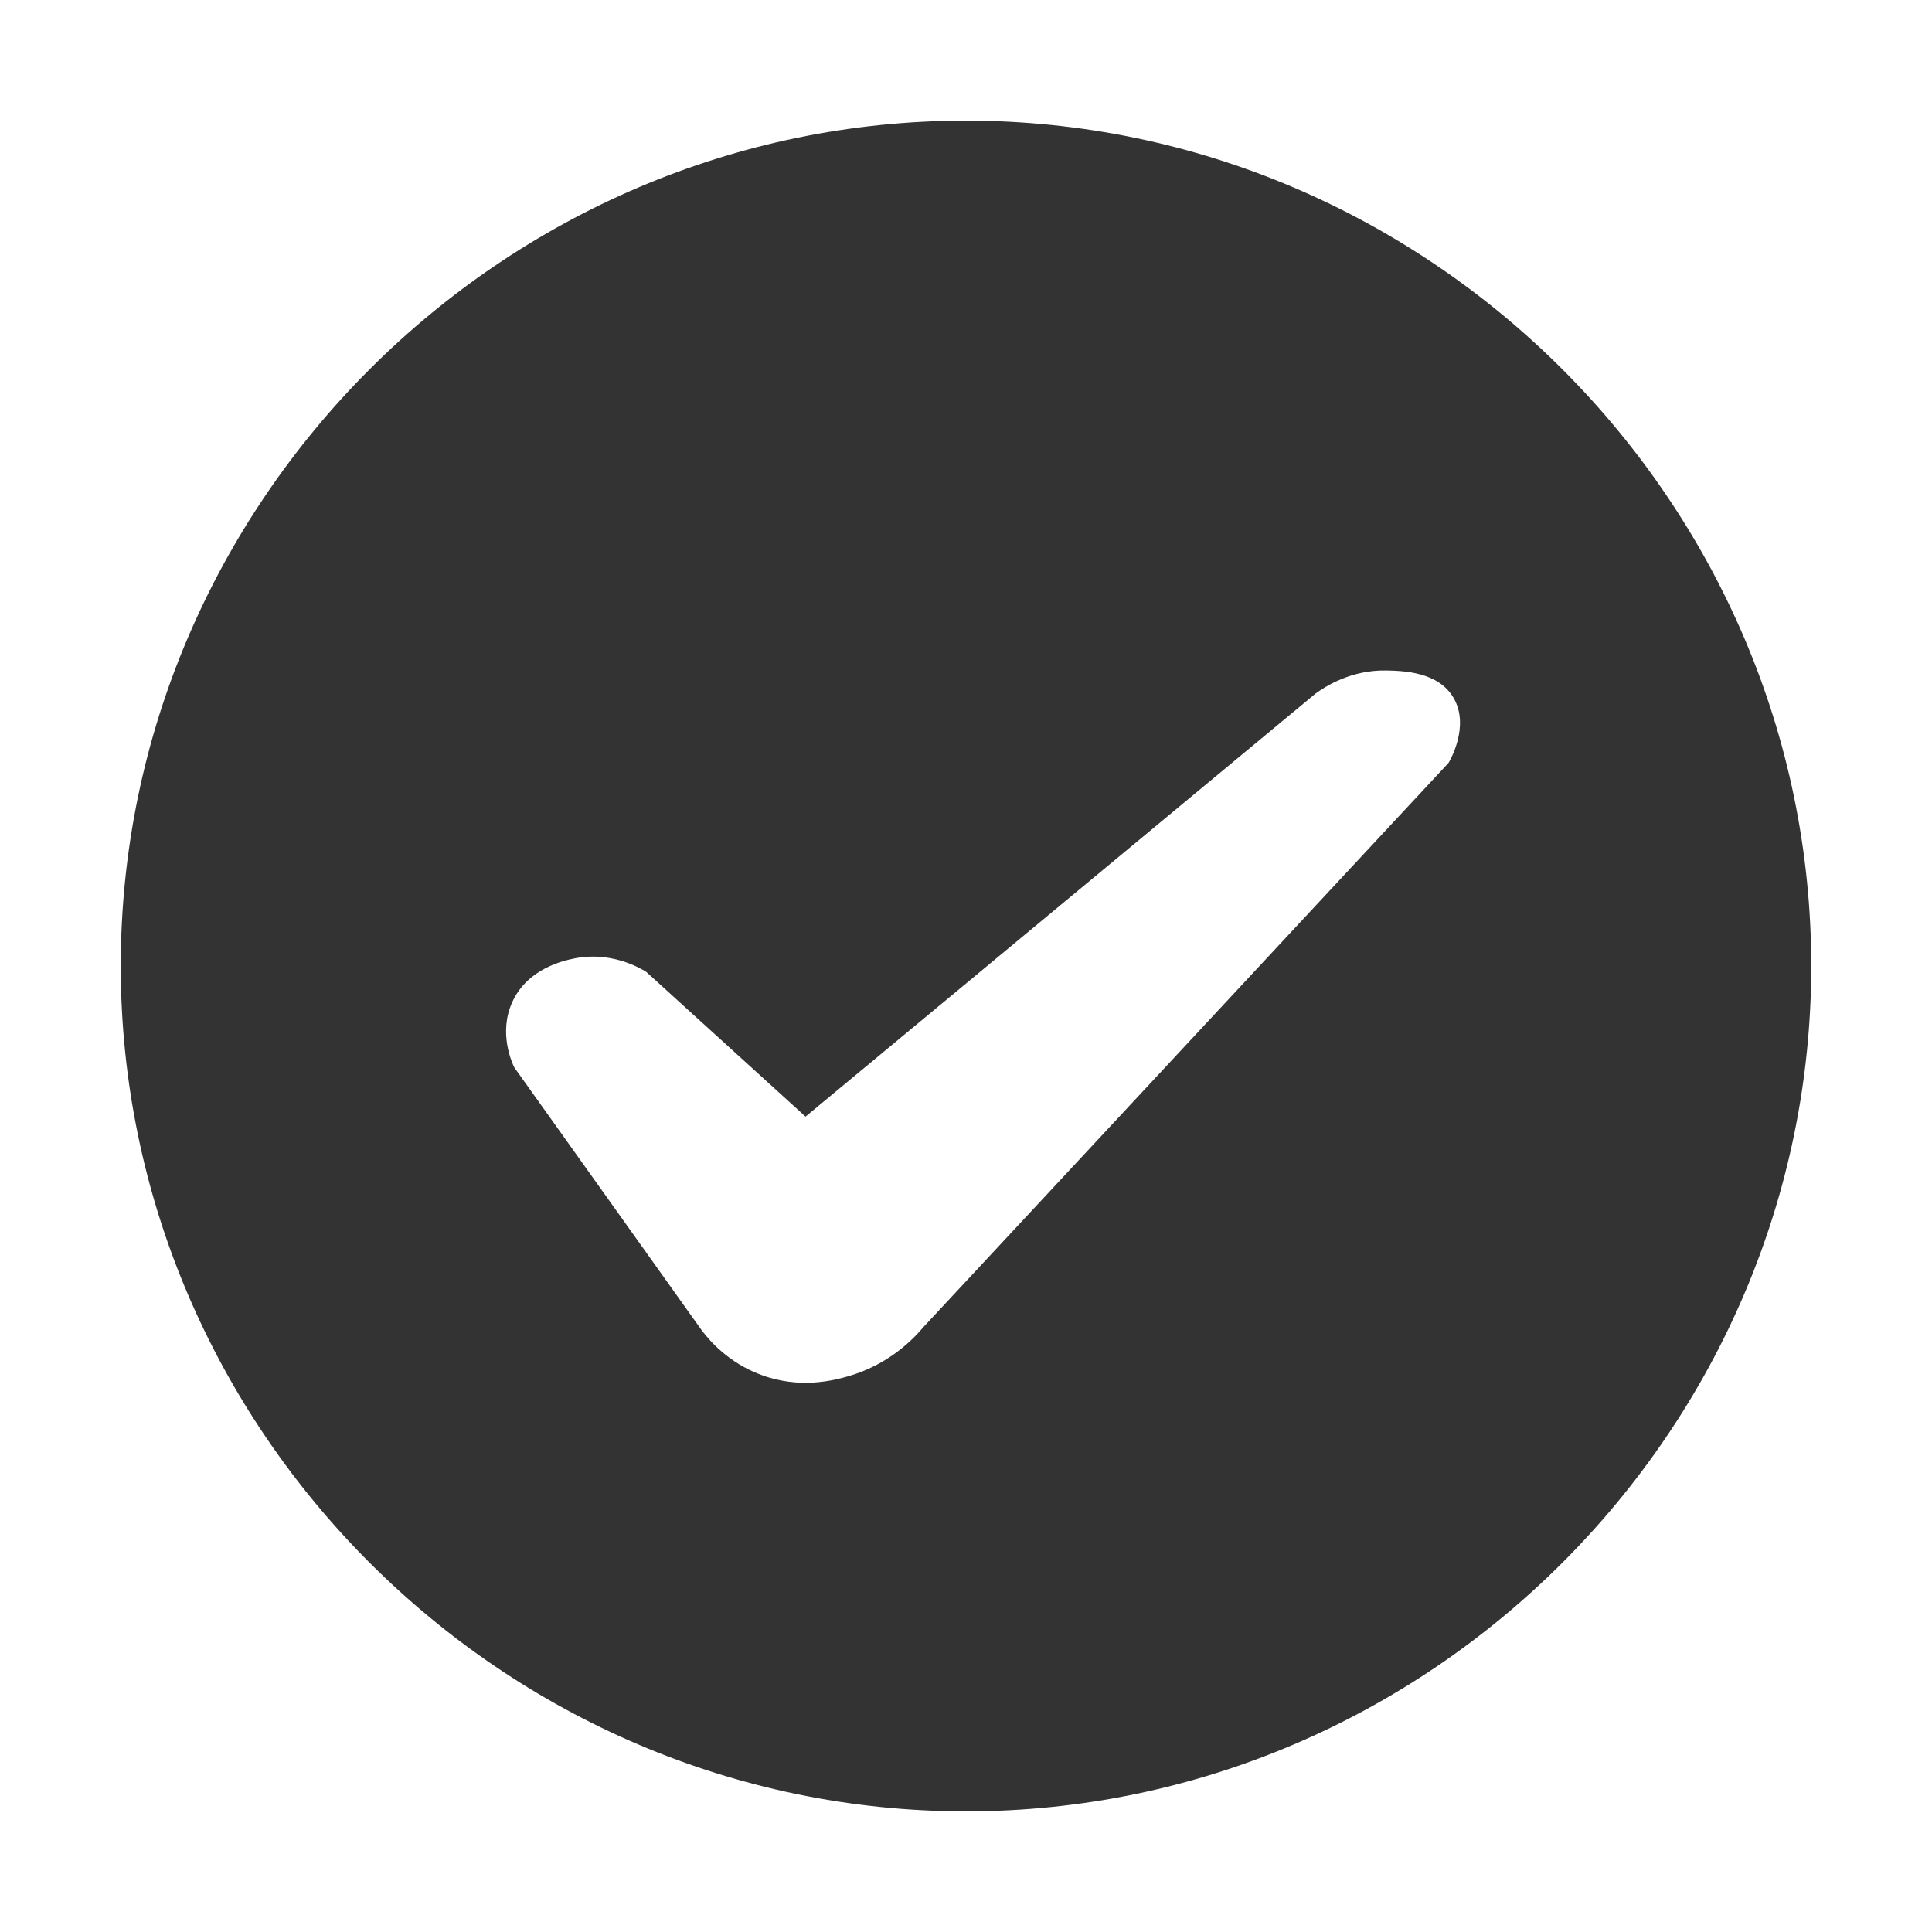 <?xml version="1.0" encoding="utf-8"?>
<!-- Generator: Adobe Illustrator 22.0.1, SVG Export Plug-In . SVG Version: 6.00 Build 0)  -->
<svg version="1.1" xmlns="http://www.w3.org/2000/svg" xmlns:xlink="http://www.w3.org/1999/xlink" x="0px" y="0px"
	 viewBox="0 0 1024 1024" style="enable-background:new 0 0 1024 1024;" xml:space="preserve">
<style type="text/css">
	.st0{display:none;}
	.st1{fill:#333333;}
</style>
<g id="图层_1" class="st0">
</g>
<g id="图层_2" class="st0">
</g>
<g id="图层_3" class="st0">
</g>
<g id="图层_4">
	<path class="st1" d="M511.964,63.938C266.182,63.96,64,266.276,64.004,512.008c0.005,245.752,202.228,448.071,448.032,448.053
		c245.782-0.018,447.962-202.329,447.967-448.053C960.008,266.249,757.778,63.916,511.964,63.938z M767.767,404.335L489.594,703.206
		c-5.024,6.007-18.181,20.05-40.231,26.298c-7.298,2.068-25.33,6.899-46.076-0.838c-17.278-6.443-27.298-18.195-31.345-23.558
		L272.578,565.75c-1.214-2.534-8.427-18.236-1.124-34.498c8.125-18.091,27.597-22.138,32.726-23.203
		c19.22-3.994,34.426,4.654,38.278,7.004c28.165,25.59,56.33,51.181,84.495,76.771c90.118-74.751,180.237-149.503,270.355-224.254
		c5.31-3.847,18.969-12.605,37.624-12.195c8.73,0.192,27.579,0.606,35.608,14.721C779.054,385.06,768.453,403.2,767.767,404.335z"/>
</g>
<g id="图层_5" class="st0">
</g>
</svg>

